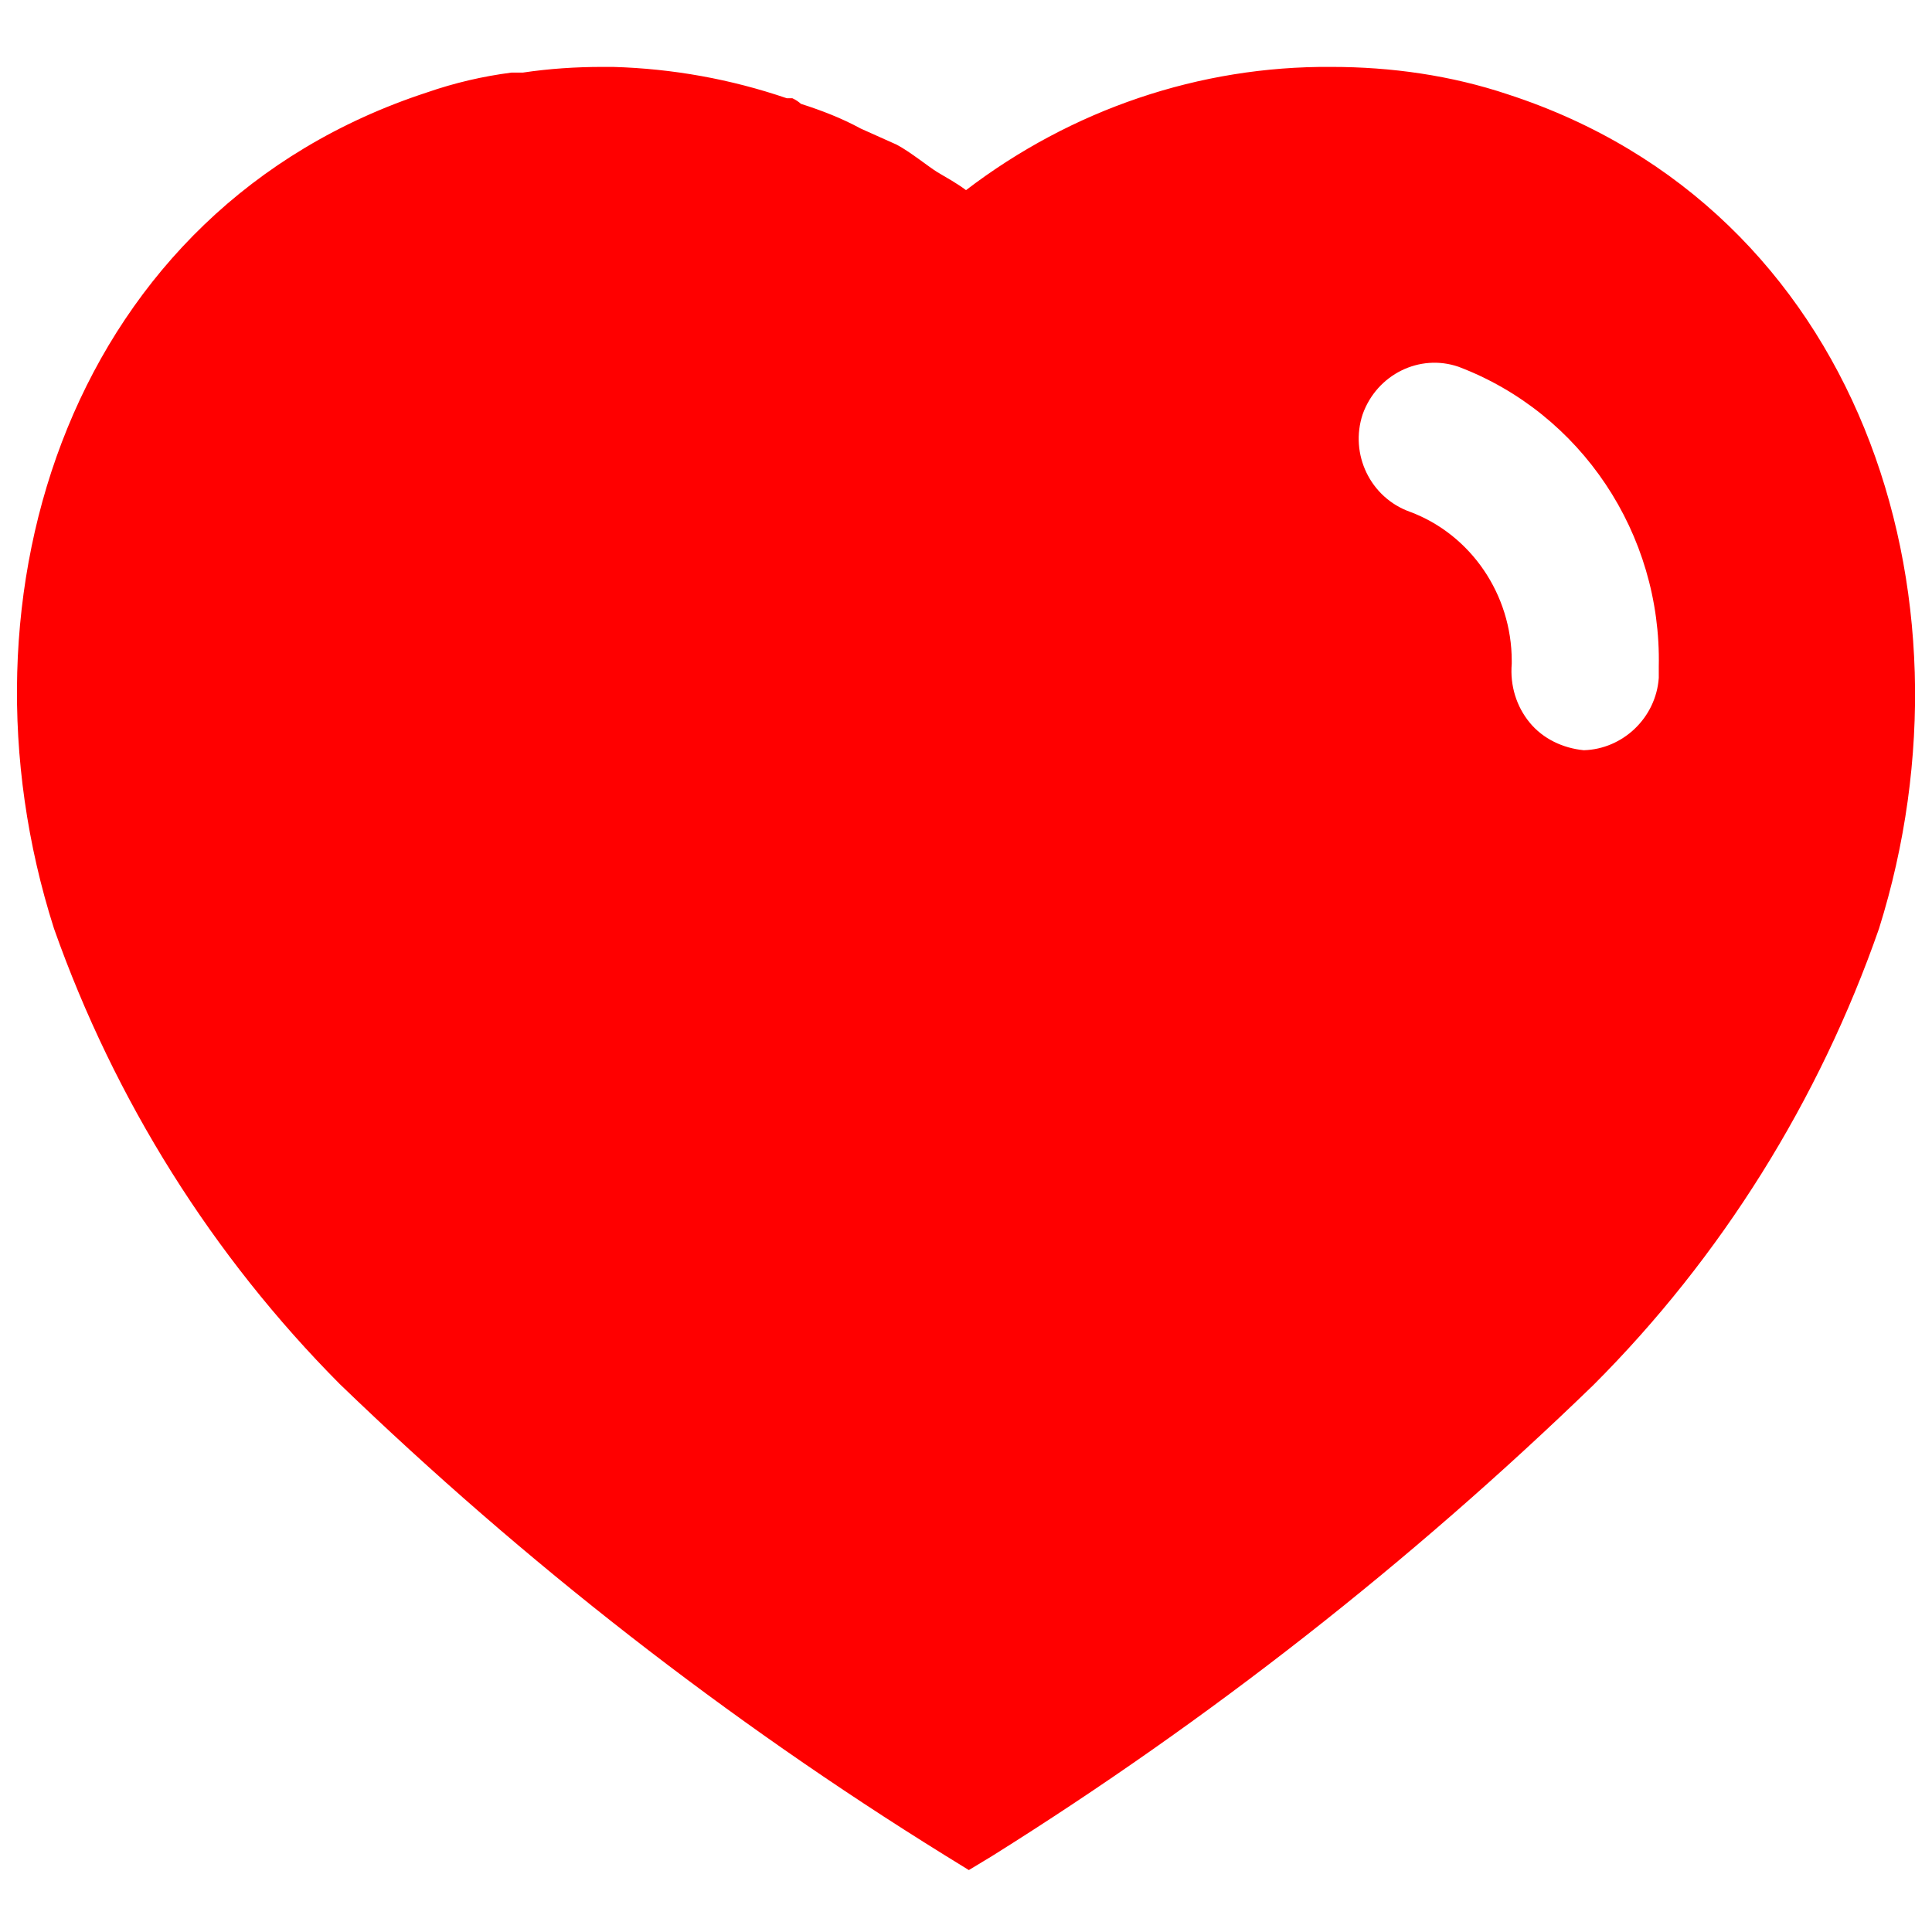 <svg width="19" height="19" viewBox="0 0 19 19" fill="none" xmlns="http://www.w3.org/2000/svg">
<path d="M6.028 0.658C6.616 0.675 7.185 0.778 7.737 0.966H7.792C7.829 0.983 7.857 1.003 7.876 1.021C8.082 1.087 8.277 1.162 8.464 1.264L8.819 1.423C8.959 1.498 9.127 1.637 9.22 1.694C9.313 1.749 9.416 1.806 9.5 1.87C10.537 1.078 11.796 0.648 13.093 0.658C13.682 0.658 14.27 0.741 14.829 0.928C18.274 2.048 19.515 5.828 18.479 9.132C17.89 10.821 16.929 12.362 15.67 13.621C13.868 15.366 11.89 16.916 9.761 18.25L9.528 18.391L9.285 18.241C7.149 16.916 5.16 15.366 3.341 13.611C2.09 12.352 1.128 10.821 0.531 9.132C-0.524 5.828 0.717 2.048 4.199 0.909C4.47 0.815 4.749 0.75 5.029 0.714H5.141C5.403 0.675 5.664 0.658 5.925 0.658H6.028ZM14.344 3.607C13.961 3.475 13.541 3.682 13.401 4.074C13.271 4.466 13.476 4.895 13.868 5.034C14.466 5.258 14.867 5.847 14.867 6.499V6.528C14.849 6.742 14.913 6.948 15.044 7.107C15.175 7.266 15.37 7.358 15.576 7.378C15.959 7.367 16.285 7.06 16.313 6.667V6.556C16.341 5.249 15.549 4.064 14.344 3.607Z" fill="#FF0000"/>
</svg>
